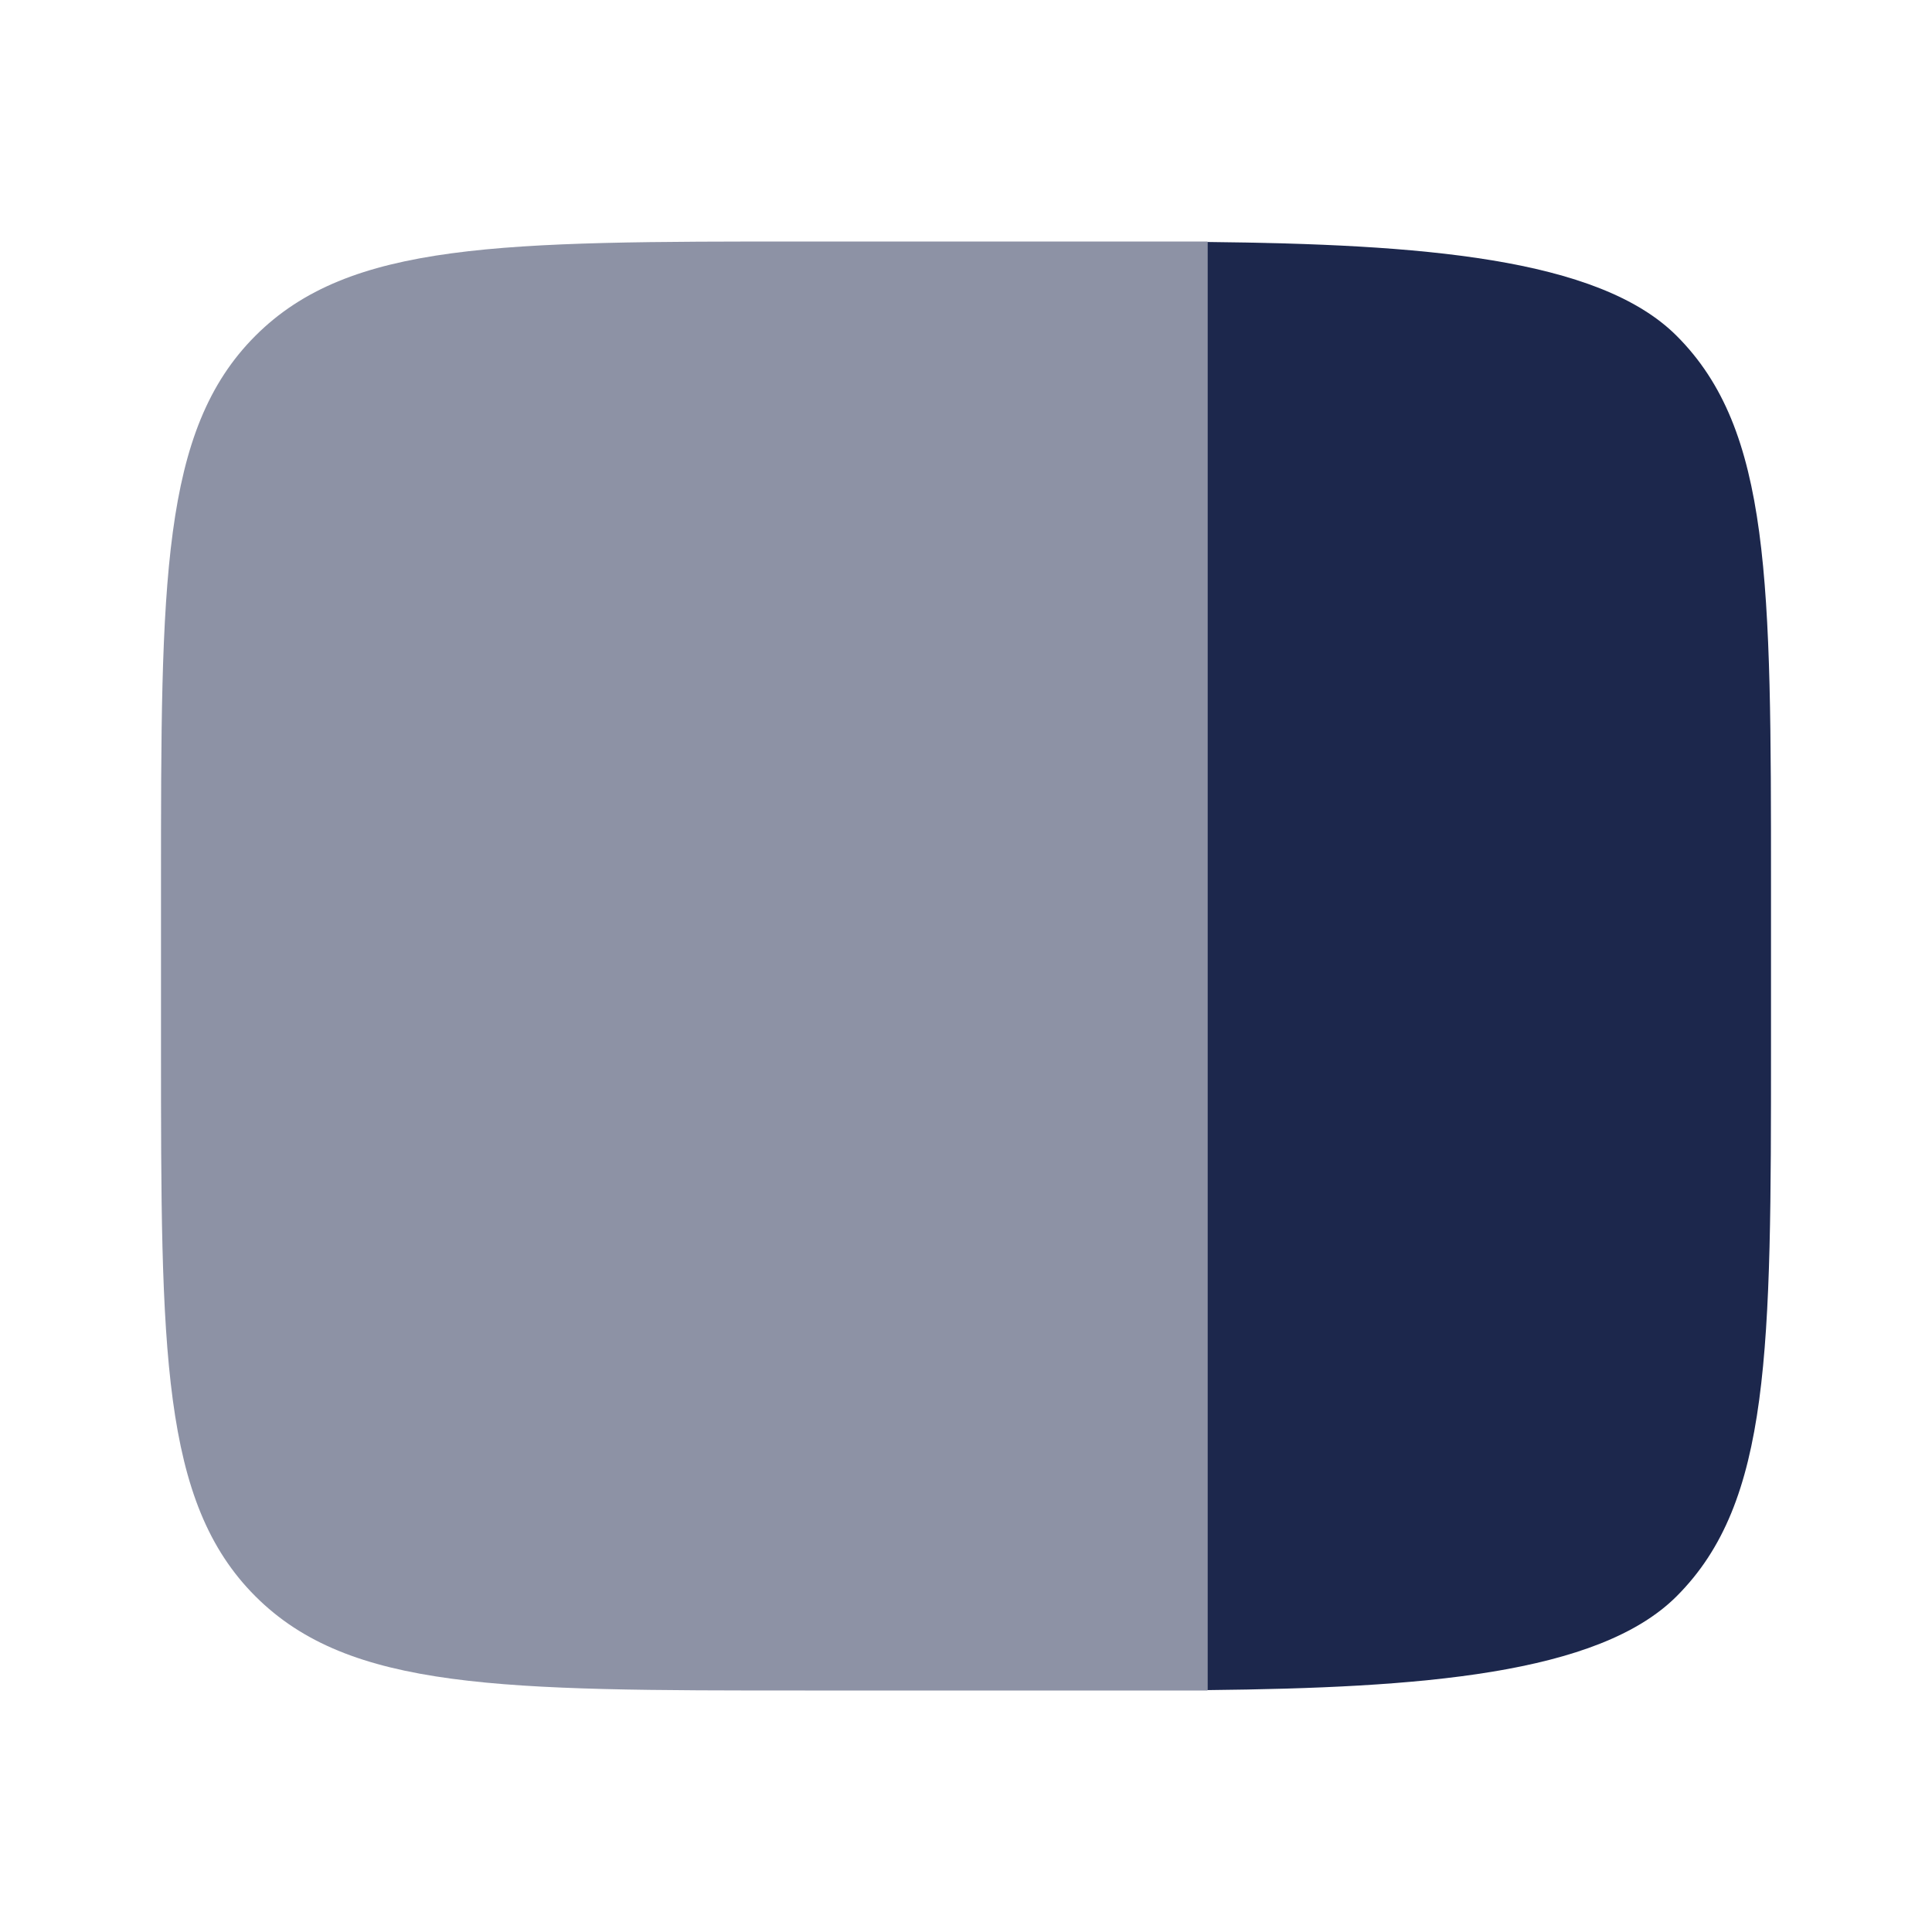 <svg width="24" height="24" viewBox="0 0 24 24" fill="none" xmlns="http://www.w3.org/2000/svg">
<path opacity="0.5" fill-rule="evenodd" clip-rule="evenodd" d="M3.172 4.172C2 5.344 2 7.229 2 11V13C2 16.772 2 18.657 3.172 19.829C4.343 21 6.229 21 10 21H14C14.084 21 14.918 21 15 21L15 3C14.918 3 14.084 3 14 3H10C6.229 3 4.343 3 3.172 4.172Z" fill="#1C274C"/>
<path d="M22 13V11C22 7.229 22 5.344 20.828 4.172C19.854 3.198 17.636 3.034 15 3.006V20.995C17.636 20.967 19.854 20.803 20.828 19.829C22 18.657 22 16.772 22 13Z" fill="#1C274C"/>
</svg>
